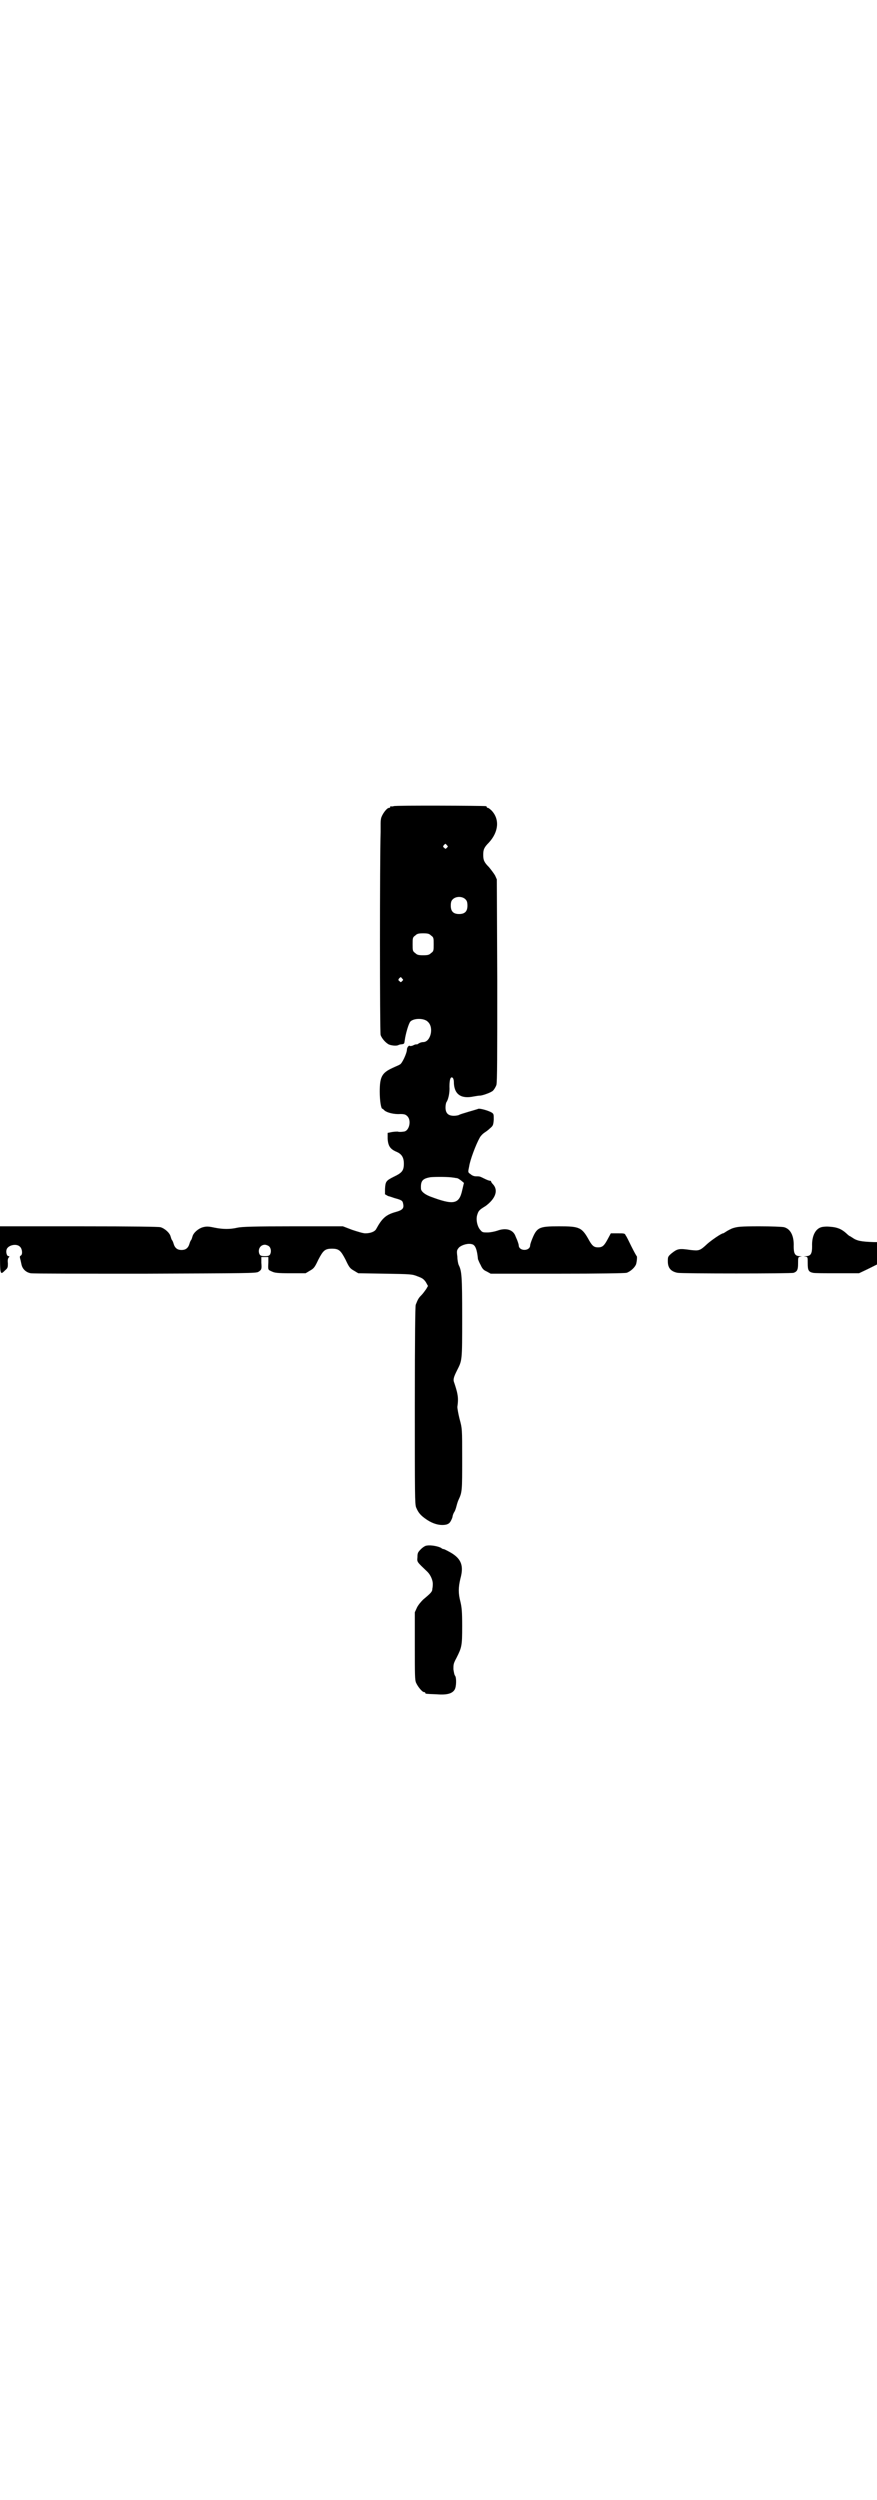 <?xml version="1.0" standalone="no"?>
<!DOCTYPE svg PUBLIC "-//W3C//DTD SVG 20010904//EN"
 "http://www.w3.org/TR/2001/REC-SVG-20010904/DTD/svg10.dtd">
<svg version="1.0" xmlns="http://www.w3.org/2000/svg"
 width="1000pt" height="2850pt" viewBox="0 0 1000 2850"
 preserveAspectRatio="xMidYMid meet">
<g transform="translate(0,2850) scale(0.5,-0.5)"
fill="#000000" stroke="none">
<path d="M898 3862 c-3 -1 -6 -1 -7 0 0 0 -1 0 -1 -2 0 -1 -1 -2 -3 -2 -5 0
-16 -15 -18 -24 -1 -5 -1 -10 -1 -11 0 -1 0 -10 0 -20 -2 -62 -2 -457 0 -463
3 -8 11 -17 18 -21 6 -3 18 -4 22 -2 2 1 5 2 8 2 6 1 6 1 7 9 2 15 9 39 13 43
8 8 32 8 40 -1 14 -13 6 -46 -11 -46 -3 0 -7 -1 -10 -3 -3 -2 -5 -3 -5 -2 0 0
-3 0 -7 -2 -3 -2 -7 -2 -8 -2 -2 3 -7 -3 -7 -8 0 -8 -11 -32 -16 -34 -3 -2
-11 -5 -17 -8 -24 -11 -29 -20 -29 -54 0 -21 3 -39 6 -39 1 0 3 -2 5 -4 6 -5
22 -9 36 -8 9 0 12 -1 16 -5 10 -10 4 -34 -8 -35 -6 -1 -12 -1 -14 0 -1 0 -7
0 -13 -1 l-10 -2 0 -13 c1 -17 6 -24 20 -30 12 -5 17 -13 17 -27 0 -16 -4 -21
-23 -30 -18 -9 -19 -11 -20 -28 l0 -12 7 -4 c5 -1 12 -4 16 -5 15 -4 17 -6 18
-11 3 -12 0 -16 -19 -21 -20 -6 -29 -14 -42 -38 -3 -6 -13 -10 -25 -10 -5 0
-18 4 -30 8 l-21 8 -114 0 c-90 0 -116 -1 -126 -3 -17 -4 -33 -4 -53 0 -14 3
-18 3 -26 1 -11 -3 -22 -13 -24 -21 -1 -3 -2 -7 -3 -8 -1 -1 -3 -5 -4 -9 -3
-10 -9 -14 -18 -14 -9 0 -15 4 -18 14 -1 4 -3 8 -4 9 -1 1 -2 5 -3 8 -2 8 -13
18 -23 21 -5 1 -55 2 -187 2 l-179 0 0 -53 c0 -59 0 -59 12 -47 6 5 6 7 6 16
-1 6 0 11 2 13 2 2 2 3 -1 3 -3 0 -6 8 -4 15 3 10 23 15 31 6 5 -5 6 -18 1
-20 -2 -1 -2 -3 -1 -7 1 -3 2 -9 3 -13 2 -10 10 -18 21 -20 5 -1 122 -1 261
-1 232 1 252 1 258 4 8 5 8 7 7 21 l0 13 8 0 8 0 0 -12 c-1 -18 -1 -17 8 -21
6 -3 12 -4 42 -4 l35 0 10 6 c9 5 11 8 19 25 11 21 15 25 31 25 16 0 20 -4 31
-25 8 -17 10 -20 19 -25 l10 -6 61 -1 c58 -1 62 -1 74 -6 11 -4 14 -6 19 -13
l5 -9 -4 -7 c-3 -4 -7 -10 -11 -14 -6 -6 -8 -9 -13 -22 -1 -4 -2 -68 -2 -230
0 -202 0 -225 3 -232 5 -12 10 -18 23 -27 16 -11 32 -15 46 -12 6 2 8 4 11 10
2 4 3 7 3 8 0 1 1 5 3 9 3 4 5 11 6 15 1 4 3 11 5 15 8 17 8 21 8 92 0 70 0
70 -6 92 -3 12 -5 24 -5 27 2 15 2 22 -1 35 -2 8 -5 17 -6 20 -3 7 -2 12 6 28
12 24 12 20 12 121 0 95 -1 106 -8 120 -1 2 -3 11 -3 19 -2 14 -1 15 4 21 7 6
21 10 30 7 7 -2 11 -12 13 -34 1 -2 3 -8 6 -13 4 -9 7 -12 14 -15 l9 -5 151 0
c101 0 154 1 159 2 9 3 20 13 22 21 2 9 2 17 1 17 -1 1 -6 10 -12 22 -6 12
-11 23 -13 25 -2 5 -3 5 -18 5 l-16 0 -7 -13 c-8 -15 -12 -19 -22 -19 -9 0
-13 3 -20 15 -17 31 -22 33 -69 33 -47 0 -51 -2 -63 -33 -1 -3 -3 -8 -3 -11
-1 -13 -25 -13 -26 0 0 3 -2 8 -3 11 -1 3 -4 9 -5 12 -6 14 -22 18 -41 11 -6
-2 -16 -4 -22 -4 -10 0 -12 0 -16 5 -7 7 -11 23 -8 34 3 10 4 12 19 21 22 16
30 35 18 49 -3 3 -5 6 -5 7 0 1 -1 2 -3 2 -2 0 -7 2 -13 5 -10 5 -10 5 -19 5
-4 0 -9 2 -12 5 -6 4 -6 4 -3 18 2 14 15 49 24 65 2 4 7 9 10 11 3 2 9 6 13
10 7 6 8 7 9 20 0 12 0 13 -4 16 -8 5 -27 10 -31 9 -2 -1 -13 -4 -23 -7 -10
-3 -20 -6 -21 -7 -2 -1 -7 -2 -12 -2 -13 0 -19 6 -19 19 0 5 1 10 2 12 4 5 8
21 7 36 0 17 3 24 8 19 1 -2 2 -5 2 -8 0 -29 16 -40 45 -34 6 1 12 2 13 2 4
-1 25 6 31 11 3 3 6 8 8 13 2 7 2 67 2 239 l-1 230 -4 9 c-3 5 -9 13 -14 19
-11 11 -13 16 -13 28 0 12 2 17 13 28 22 24 25 53 6 73 -3 3 -7 6 -8 6 -2 0
-3 1 -3 2 0 1 -1 2 -2 2 -7 1 -206 2 -210 0z m121 -89 c3 -3 3 -3 0 -6 -3 -3
-3 -3 -6 0 -3 2 -3 3 -1 6 4 4 4 4 7 0z m43 -124 c3 -3 4 -7 4 -14 0 -13 -6
-19 -19 -19 -13 0 -19 6 -19 19 0 7 1 11 4 14 7 8 23 8 30 0z m-79 -82 c6 -4
6 -6 6 -20 0 -14 0 -16 -6 -20 -4 -4 -7 -5 -18 -5 -11 0 -14 1 -18 5 -6 4 -6
6 -6 20 0 14 0 16 6 20 4 4 7 5 18 5 11 0 14 -1 18 -5z m-66 -98 c3 -3 3 -3 0
-6 -3 -3 -3 -3 -6 0 -3 2 -3 3 -1 6 4 4 4 4 7 0z m117 -454 c2 0 5 -1 7 -1 3
0 7 -3 11 -6 l6 -5 -4 -17 c-7 -32 -20 -34 -73 -14 -13 5 -21 12 -21 18 -1 18
4 23 22 26 11 1 42 1 52 -1z m-420 -157 c4 -4 5 -12 2 -18 -2 -3 -4 -4 -12 -4
-8 0 -10 1 -12 4 -5 10 1 22 12 22 3 0 8 -2 10 -4z"/>
<path d="M1672 2900 c-6 -2 -13 -6 -16 -8 -3 -2 -6 -4 -7 -4 -4 0 -27 -16 -36
-24 -17 -16 -19 -16 -38 -14 -27 4 -30 3 -44 -8 -8 -7 -8 -8 -8 -18 0 -15 7
-23 22 -26 10 -2 259 -2 265 0 8 3 10 7 10 21 0 15 0 15 6 16 4 0 4 0 -2 1
-11 0 -14 6 -14 22 1 24 -7 40 -22 44 -4 1 -29 2 -56 2 -44 0 -50 -1 -60 -4z"/>
<path d="M1873 2902 c-14 -4 -22 -21 -21 -44 0 -16 -3 -22 -14 -22 -6 -1 -6
-1 -1 -1 5 -1 5 -1 5 -16 0 -15 2 -19 12 -21 3 -1 28 -1 55 -1 l50 0 21 10 20
10 0 26 0 25 -7 0 c-30 1 -39 3 -49 10 -3 2 -6 4 -7 4 0 0 -4 3 -7 6 -11 10
-21 14 -37 15 -8 1 -17 0 -20 -1z"/>
<path d="M973 2176 c-3 0 -9 -4 -13 -8 -7 -7 -8 -9 -8 -18 -1 -12 -2 -10 23
-34 7 -7 12 -19 12 -27 0 -2 0 -7 -1 -11 0 -7 -3 -10 -21 -25 -5 -5 -11 -12
-14 -18 l-5 -11 0 -77 c0 -65 0 -78 3 -84 4 -9 14 -21 18 -21 2 0 3 -1 3 -2 0
-2 0 -2 26 -3 24 -2 36 2 41 11 4 7 4 27 1 31 -2 2 -3 9 -4 15 0 11 0 13 7 26
12 24 13 27 13 72 0 34 -1 43 -4 56 -5 19 -5 32 0 53 8 29 2 45 -22 59 -7 4
-15 8 -16 8 -2 0 -4 1 -5 2 -5 4 -24 8 -34 6z"/>
</g>
</svg>
